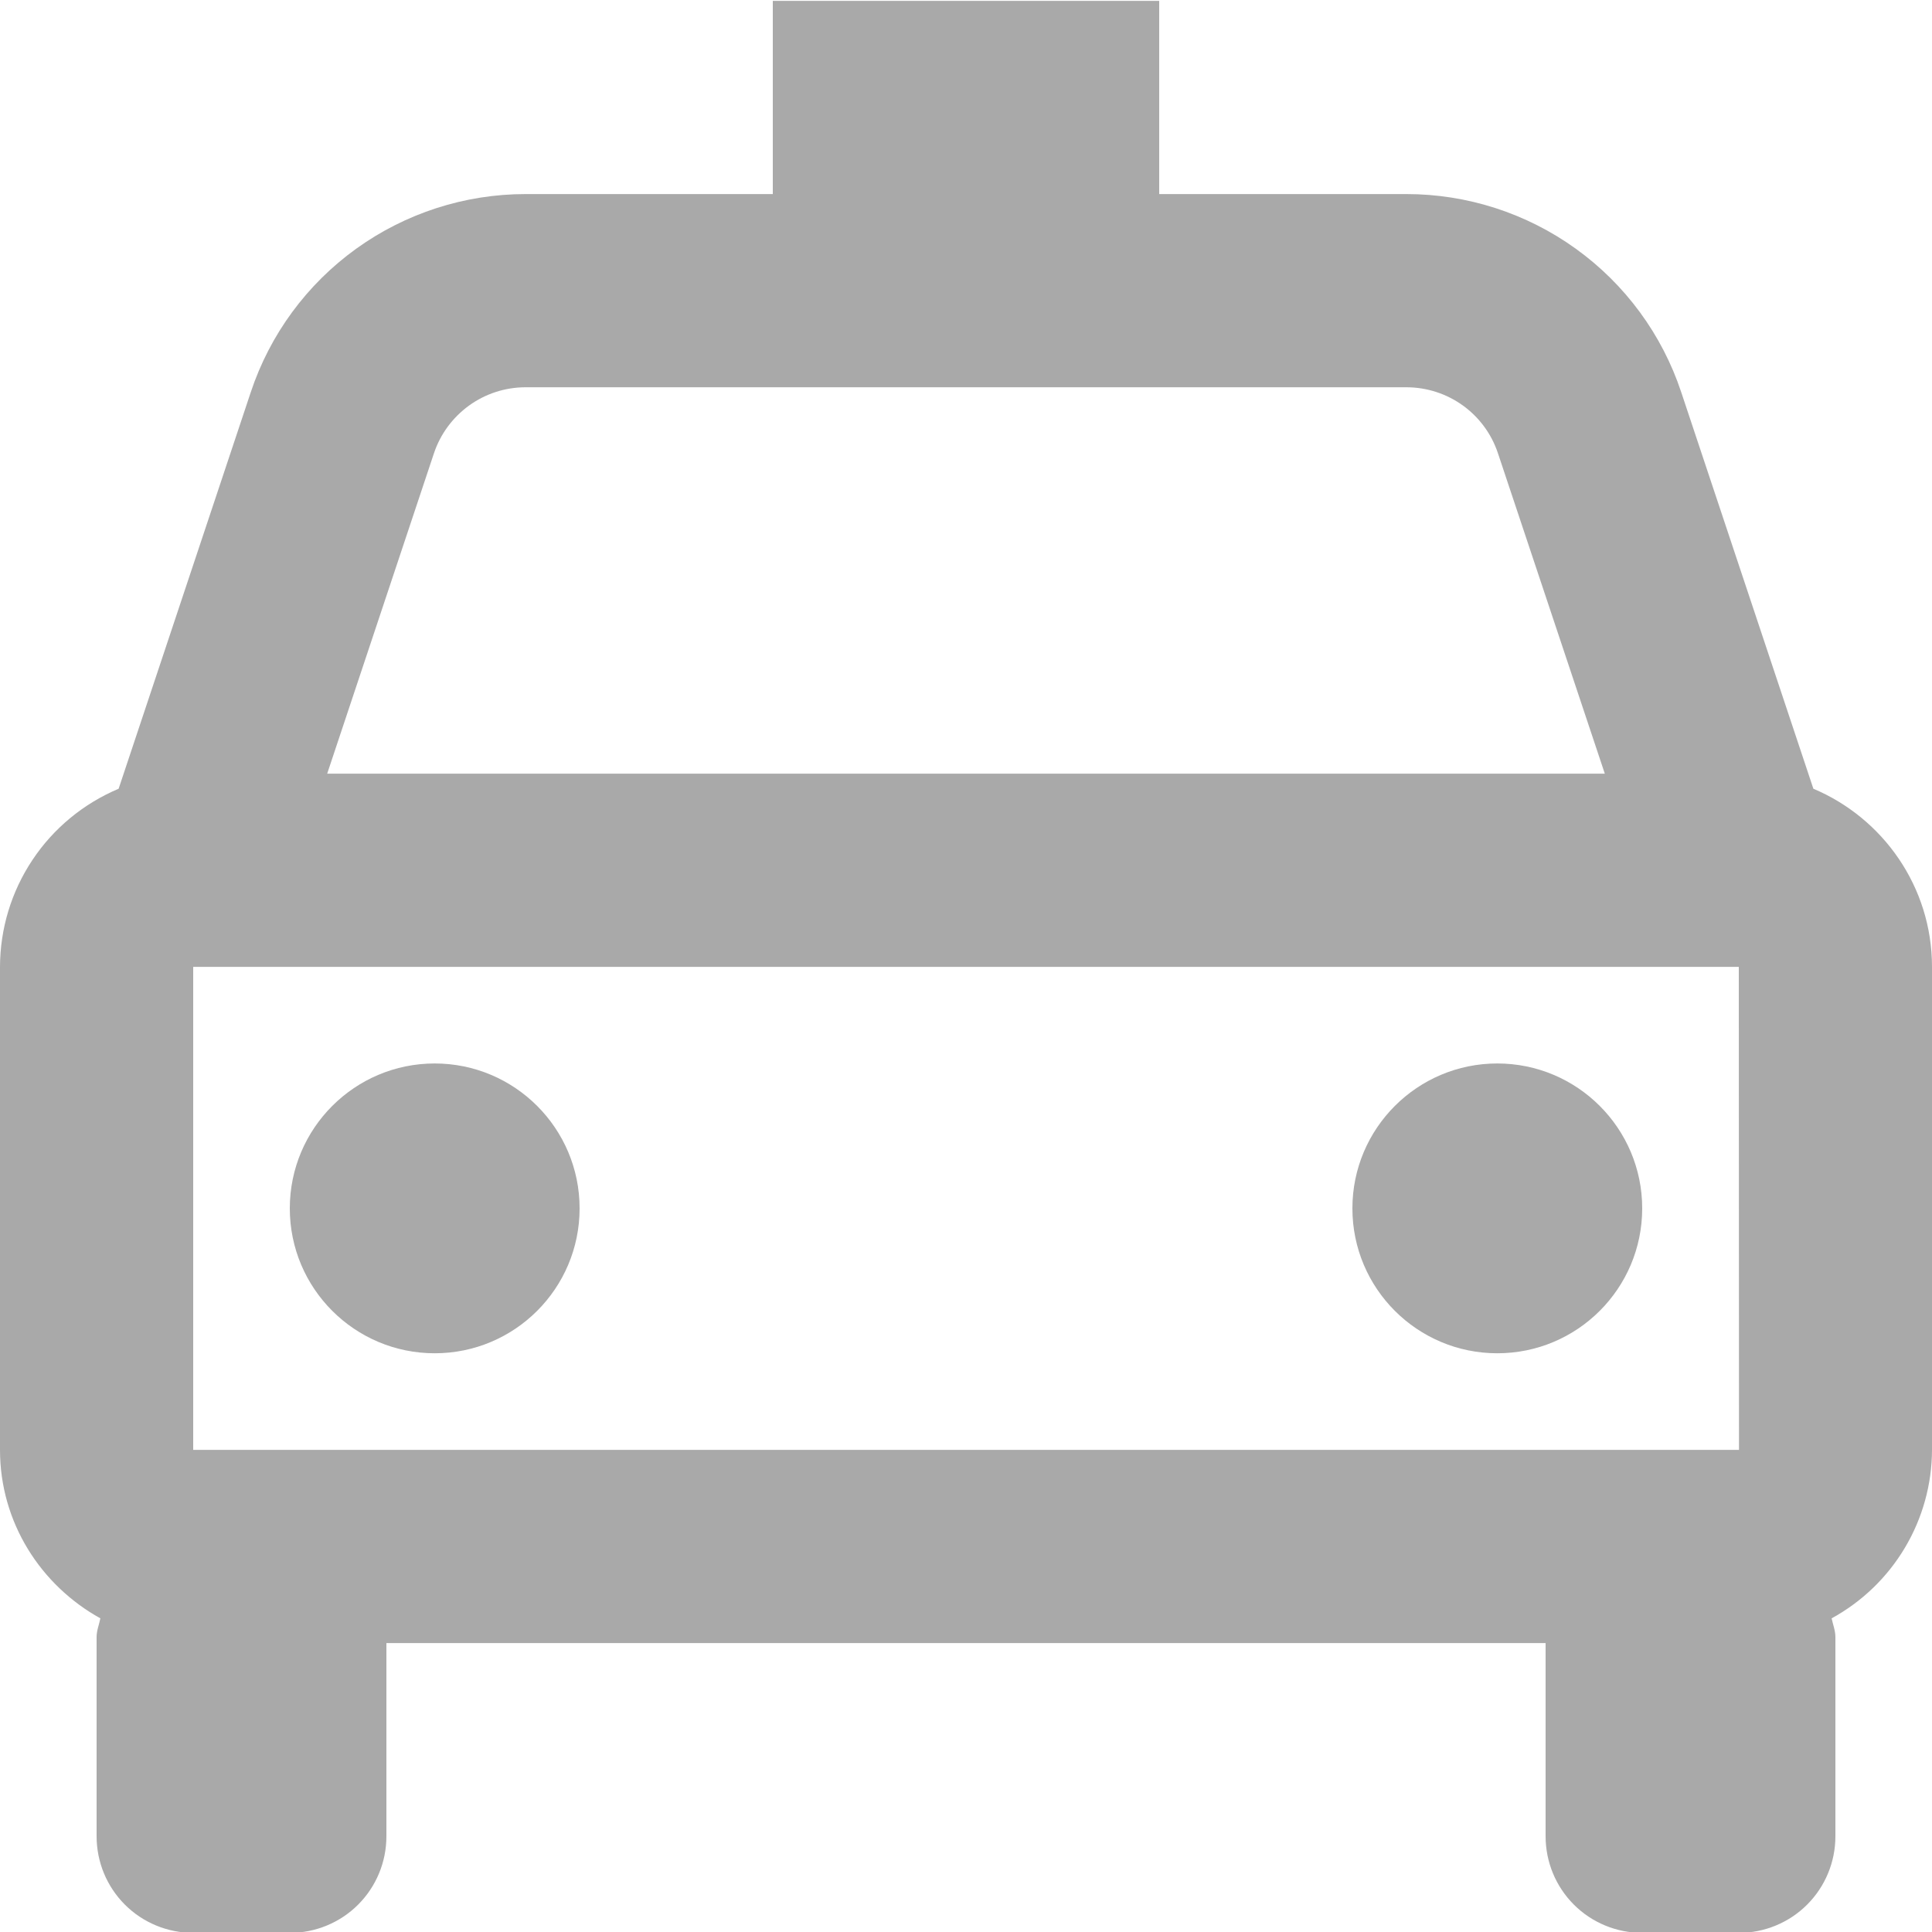 <svg width="20" height="20" viewBox="0 0 20 20" fill="none" xmlns="http://www.w3.org/2000/svg">
<path d="M18.772 8.165L17.404 4.06C17.206 3.463 16.824 2.943 16.313 2.575C15.802 2.207 15.189 2.009 14.559 2.009H12V0.009H8V2.009H5.441C4.811 2.009 4.198 2.207 3.687 2.575C3.176 2.943 2.794 3.463 2.596 4.06L1.228 8.165C0.865 8.318 0.554 8.574 0.336 8.902C0.117 9.23 0.001 9.615 0 10.009V15.009C0 15.762 0.423 16.412 1.039 16.753C1.026 16.819 1 16.878 1 16.948V19.009C1 19.275 1.105 19.529 1.293 19.717C1.48 19.904 1.735 20.009 2 20.009H3C3.265 20.009 3.52 19.904 3.707 19.717C3.895 19.529 4 19.275 4 19.009V17.009H16V19.009C16 19.275 16.105 19.529 16.293 19.717C16.48 19.904 16.735 20.009 17 20.009H18C18.265 20.009 18.52 19.904 18.707 19.717C18.895 19.529 19 19.275 19 19.009V16.948C19 16.878 18.974 16.817 18.961 16.753C19.274 16.582 19.536 16.33 19.719 16.023C19.902 15.716 19.999 15.366 20 15.009V10.009C20 9.18 19.492 8.468 18.772 8.165ZM2 15.009V10.009H18L18.002 15.009H2ZM5.441 4.009H14.558C14.989 4.009 15.371 4.283 15.507 4.693L16.613 8.009H3.387L4.492 4.693C4.558 4.494 4.686 4.321 4.856 4.198C5.026 4.075 5.231 4.009 5.441 4.009Z" fill="#A9A9A9"/>
<path d="M4.5 14.009C5.328 14.009 6 13.338 6 12.509C6 11.681 5.328 11.009 4.5 11.009C3.672 11.009 3 11.681 3 12.509C3 13.338 3.672 14.009 4.5 14.009Z" fill="#A9A9A9"/>
<path d="M15.5 14.009C16.328 14.009 17 13.338 17 12.509C17 11.681 16.328 11.009 15.5 11.009C14.672 11.009 14 11.681 14 12.509C14 13.338 14.672 14.009 15.5 14.009Z" fill="#A9A9A9"/>
</svg>
